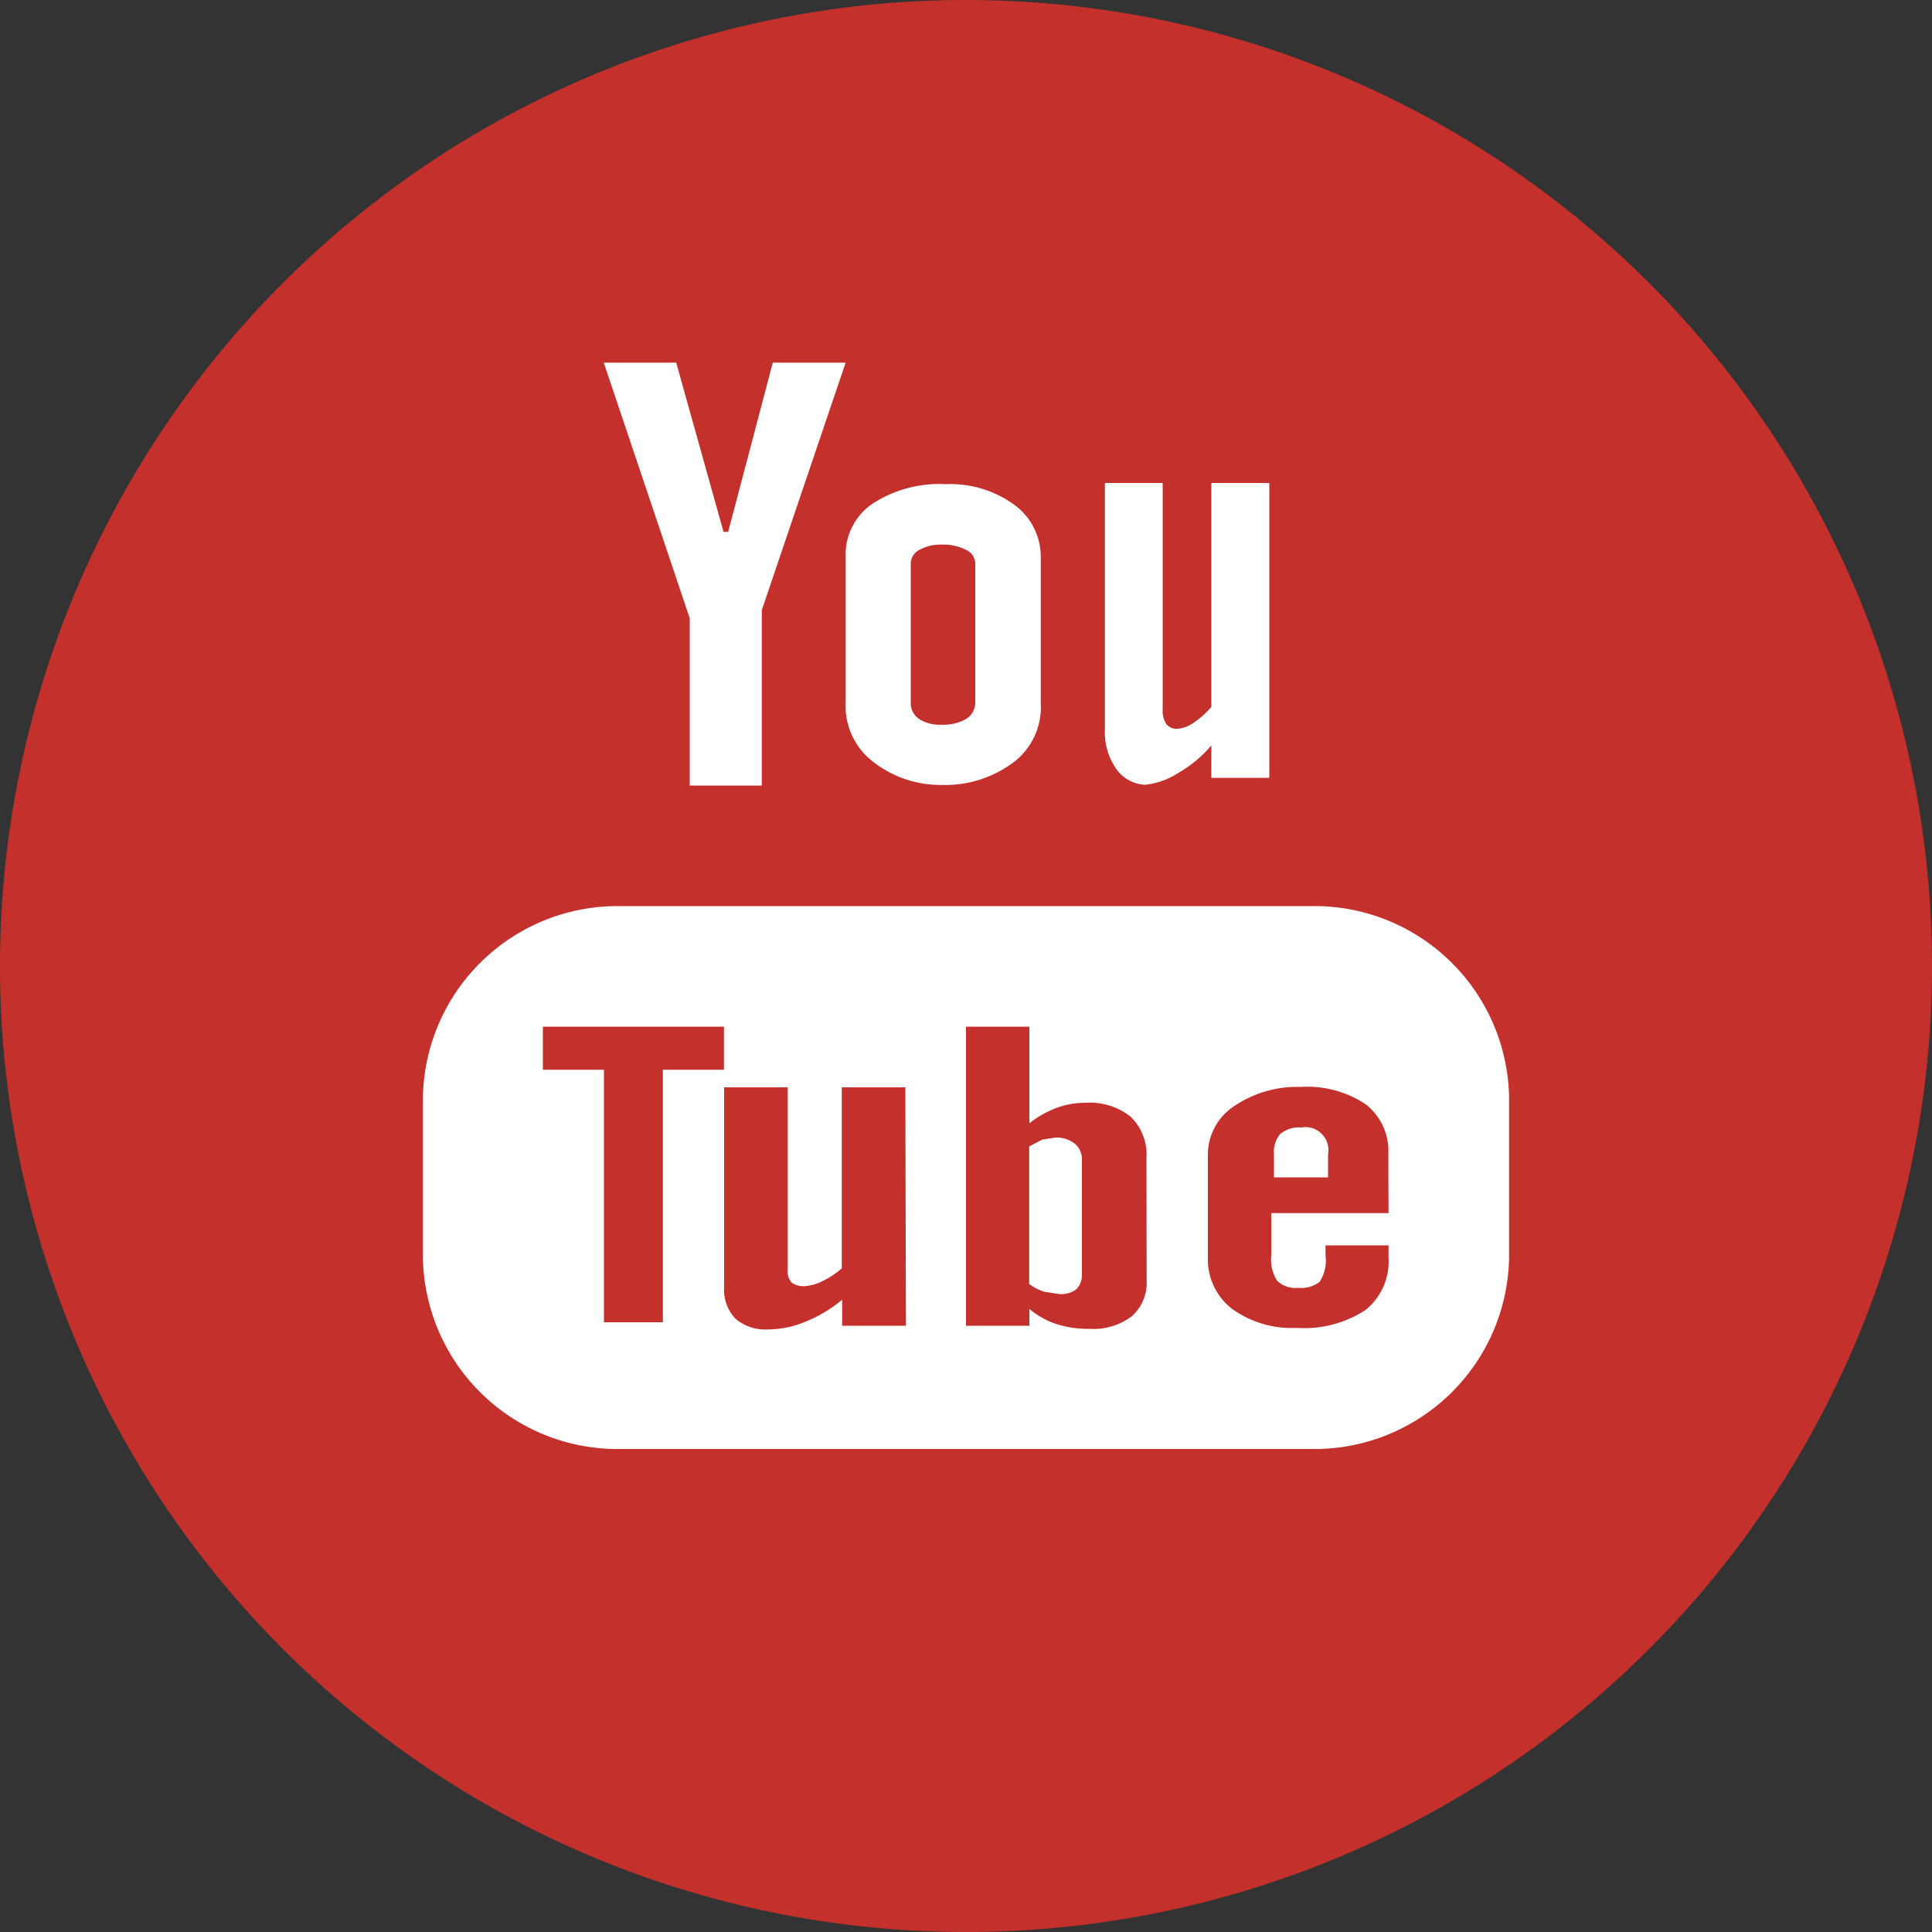 <svg xmlns="http://www.w3.org/2000/svg" viewBox="0 0 100 100"><rect x="0" y="0" width="100" height="100" fill="#333333" stroke="none"/><defs><style>.cls-1{fill:#c4302b;}.cls-2{fill:#fff;}</style></defs><title>Asset 1</title><g id="Layer_2" data-name="Layer 2"><g id="Layer_1-2" data-name="Layer 1"><path class="cls-1" d="M50,0A50,50,0,1,1,0,50,50,50,0,0,1,50,0Z"/><path class="cls-2" d="M48.79,40.63a5.89,5.89,0,0,0,3.73-1.22,3.57,3.57,0,0,0,1.35-3V28.87a3.33,3.33,0,0,0-1.38-2.75,5.64,5.64,0,0,0-3.54-1.06,6.35,6.35,0,0,0-3.77,1,3.17,3.17,0,0,0-1.41,2.72v7.61a3.63,3.63,0,0,0,1.37,3A5.69,5.69,0,0,0,48.79,40.63ZM47.14,29.16a.81.81,0,0,1,.45-.7,2.25,2.25,0,0,1,1.16-.27,2.55,2.55,0,0,1,1.25.27.8.8,0,0,1,.48.7v7.21a1,1,0,0,1-.47.84,2.31,2.31,0,0,1-1.26.3,2,2,0,0,1-1.19-.3,1,1,0,0,1-.42-.84ZM59.26,40.62A3.9,3.9,0,0,0,61,40a6.4,6.4,0,0,0,1.7-1.42v1.68h3V25h-3V36.58a4.19,4.19,0,0,1-.91.82,1.68,1.68,0,0,1-.82.32.69.69,0,0,1-.6-.24,1.26,1.26,0,0,1-.19-.78V25H57.19v12.7a3.35,3.35,0,0,0,.52,2A1.94,1.94,0,0,0,59.26,40.62Zm8.59,6.28H32.16a10.08,10.08,0,0,0-10.27,9.87v8.34A10.08,10.08,0,0,0,32.16,75H67.84a10.08,10.08,0,0,0,10.27-9.87V56.77A10.08,10.08,0,0,0,67.84,46.9ZM37.47,55.37H34.31V68.44H31.26V55.37H28.1V53.14h9.37Zm9.42,13.25H43.59V67.27a7,7,0,0,1-1.9,1.14,5,5,0,0,1-1.91.4,2.39,2.39,0,0,1-1.72-.56,2.19,2.19,0,0,1-.58-1.65V56.28h3.29v9.47a.86.86,0,0,0,.2.63,1,1,0,0,0,.68.19,2.27,2.27,0,0,0,.92-.26,4.22,4.22,0,0,0,1-.66V56.28h3.29Zm12.46-2.35a2.31,2.31,0,0,1-.77,1.86,3.3,3.3,0,0,1-2.21.65,5.36,5.36,0,0,1-1.7-.25,4.28,4.28,0,0,1-1.39-.78v.87H50V53.14h3.28v5a5.35,5.35,0,0,1,1.39-.79,4.28,4.28,0,0,1,1.5-.27,3.42,3.42,0,0,1,2.35.72,2.72,2.72,0,0,1,.82,2.14Zm12.52-3.48H65.8V65a2,2,0,0,0,.31,1.3,1.38,1.38,0,0,0,1.08.36,1.58,1.58,0,0,0,1.11-.31A2,2,0,0,0,68.61,65v-.54h3.26v.61a3.22,3.22,0,0,1-1.2,2.74,5.77,5.77,0,0,1-3.56.92,5.25,5.25,0,0,1-3.36-1,3.24,3.24,0,0,1-1.23-2.68V59.77a3,3,0,0,1,1.35-2.51,5.8,5.8,0,0,1,3.47-1,5.42,5.42,0,0,1,3.35.9,3.06,3.06,0,0,1,1.17,2.58ZM35.7,40.66h3.73V31.58l4.34-12.81H40l-2.31,8.76h-.24L35,18.77H31.25L35.7,32ZM54.63,58.88l-.69.11-.67.35v7.12a2.86,2.86,0,0,0,.77.4l.78.12a1.3,1.3,0,0,0,.88-.24A1,1,0,0,0,56,66v-5.9a1.08,1.08,0,0,0-.34-.88A1.54,1.54,0,0,0,54.63,58.88Z"/><path class="cls-2" d="M67.36,58.36a1.5,1.5,0,0,0-1.09.33,1.43,1.43,0,0,0-.33,1.06v1.19h2.8V59.75a1.19,1.19,0,0,0-1.39-1.39Z"/></g></g></svg>